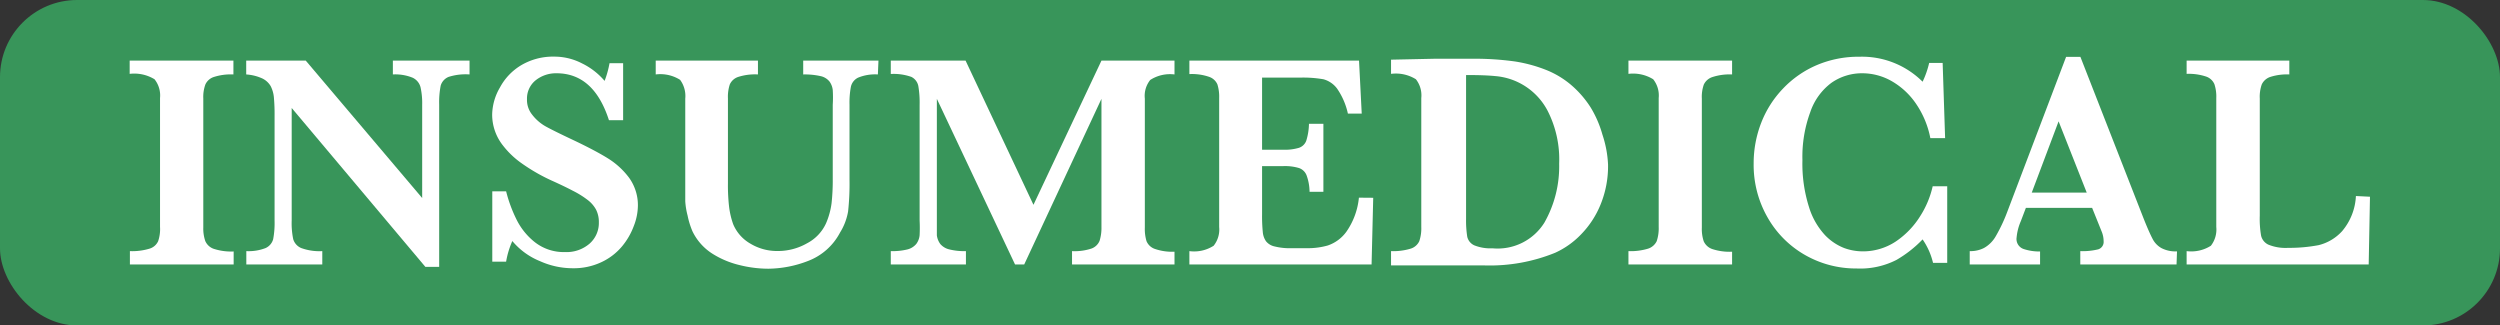 <svg id="5cf0214f-05d5-41c9-917b-ece4859a2c9a" data-name="Layer 1" xmlns="http://www.w3.org/2000/svg" width="213.24" height="27.76" viewBox="0 0 213.24 27.76">
  <rect x="0" y="0" width="213.24" height="27.76" fill="#333333" stroke="none"/>
  <defs>
    <style>
      .ef3c9041-647c-470a-b68e-e1866080b9f0 {
        fill: #38955a;
      }

      .a01ae429-8250-4230-9edc-214ed3d54067 {
        fill: #fff;
      }
    </style>
  </defs>
  <title>insumedical</title>
  <rect class="ef3c9041-647c-470a-b68e-e1866080b9f0" width="213.24" height="27.76" rx="6.58" ry="6.58"/>
  <g>
    <path class="a01ae429-8250-4230-9edc-214ed3d54067" d="M20.28,23H11.43V21.86a5.06,5.06,0,0,0,1.67-.21,1.17,1.17,0,0,0,.74-.64A3.18,3.18,0,0,0,14,19.8v-11a2.22,2.22,0,0,0-.47-1.6,3.32,3.32,0,0,0-2.12-.46V5.61h8.85V6.79A4.72,4.72,0,0,0,18.61,7a1.2,1.2,0,0,0-.74.64,3.12,3.12,0,0,0-.18,1.2v11A3.29,3.29,0,0,0,17.86,21a1.22,1.22,0,0,0,.71.66,4.82,4.82,0,0,0,1.71.23Z" transform="translate(-0.35 -0.44)"/>
    <path class="a01ae429-8250-4230-9edc-214ed3d54067" d="M40.4,6.79A4.75,4.75,0,0,0,38.61,7a1.16,1.16,0,0,0-.67.74,7.36,7.36,0,0,0-.13,1.6V23.2H36.63L25.23,9.65v9.6a6.73,6.73,0,0,0,.13,1.59,1.19,1.19,0,0,0,.69.76,4.55,4.55,0,0,0,1.79.26V23H21.36V21.86A4,4,0,0,0,23,21.6a1.16,1.16,0,0,0,.65-.76,7.47,7.47,0,0,0,.12-1.59v-8.9a16,16,0,0,0-.06-1.62,2.65,2.65,0,0,0-.27-.94,1.66,1.66,0,0,0-.72-.66,3.9,3.9,0,0,0-1.37-.34V5.61h5.08l9.93,11.72V9.38a6.27,6.27,0,0,0-.14-1.5,1.24,1.24,0,0,0-.67-.81,3.91,3.91,0,0,0-1.69-.28V5.61H40.4Z" transform="translate(-0.35 -0.44)"/>
    <path class="a01ae429-8250-4230-9edc-214ed3d54067" d="M54.76,18a4.89,4.89,0,0,1-.35,1.72,5.94,5.94,0,0,1-1,1.73,5.08,5.08,0,0,1-1.76,1.35,5.54,5.54,0,0,1-2.47.52,6.8,6.8,0,0,1-2.76-.6A6,6,0,0,1,44.05,21a7.23,7.23,0,0,0-.53,1.76H42.34v-6h1.18a11.94,11.94,0,0,0,.89,2.41A5.66,5.66,0,0,0,46,21.12a4,4,0,0,0,2.54.82,3,3,0,0,0,2.1-.72,2.35,2.35,0,0,0,.79-1.82,2.32,2.32,0,0,0-.24-1.08,2.59,2.59,0,0,0-.71-.82,7.7,7.7,0,0,0-1.27-.79c-.53-.28-1.14-.57-1.83-.88a15.61,15.61,0,0,1-2.59-1.5,7.32,7.32,0,0,1-1.54-1.48,4.24,4.24,0,0,1-.92-2.65A4.73,4.73,0,0,1,43,7.89,4.9,4.9,0,0,1,44.81,6a5.33,5.33,0,0,1,2.81-.73A5.12,5.12,0,0,1,50,5.85a5.92,5.92,0,0,1,1.92,1.49,8.32,8.32,0,0,0,.42-1.51H53.5v4.86H52.29q-1.29-4-4.47-4A2.78,2.78,0,0,0,46,7.32a2,2,0,0,0-.7,1.58,2,2,0,0,0,.44,1.32,3.8,3.8,0,0,0,1.15,1c.47.26,1.24.64,2.3,1.14,1.29.61,2.29,1.14,3,1.58A6.6,6.6,0,0,1,54,15.59,4,4,0,0,1,54.76,18Z" transform="translate(-0.35 -0.44)"/>
    <path class="a01ae429-8250-4230-9edc-214ed3d54067" d="M75.23,6.79a3.82,3.82,0,0,0-1.68.27,1.13,1.13,0,0,0-.62.77,7.3,7.3,0,0,0-.12,1.55V15.8a21.68,21.68,0,0,1-.12,2.67A5,5,0,0,1,72,20.28a5.14,5.14,0,0,1-2.73,2.42,9.6,9.6,0,0,1-3.38.66,10.17,10.17,0,0,1-2.46-.31,7.66,7.66,0,0,1-2.36-1,4.66,4.66,0,0,1-1.66-1.89A6.89,6.89,0,0,1,59,18.83a6.32,6.32,0,0,1-.2-1.22q0-.57,0-1.5l0-7.26a2.32,2.32,0,0,0-.44-1.6,3.16,3.16,0,0,0-2.08-.46V5.61H65V6.79A4.68,4.68,0,0,0,63.32,7a1.19,1.19,0,0,0-.72.64,3.37,3.37,0,0,0-.16,1.19v7.26a16.06,16.06,0,0,0,.1,2,6.85,6.85,0,0,0,.35,1.48,3.44,3.44,0,0,0,1.48,1.66,4.4,4.4,0,0,0,2.31.62,5,5,0,0,0,2.51-.66,3.6,3.6,0,0,0,1.62-1.71,6.39,6.39,0,0,0,.47-1.71,18.12,18.12,0,0,0,.1-2.1V9.38a9.91,9.91,0,0,0,0-1.26,1.51,1.51,0,0,0-.28-.73,1.35,1.35,0,0,0-.77-.46,6.16,6.16,0,0,0-1.47-.14V5.61h6.42Z" transform="translate(-0.35 -0.44)"/>
    <path class="a01ae429-8250-4230-9edc-214ed3d54067" d="M100.53,23H91.79V21.86a4.55,4.55,0,0,0,1.66-.22,1.18,1.18,0,0,0,.69-.66,3.68,3.68,0,0,0,.16-1.18V8.87L87.71,23h-.78L80.26,8.87V19.25c0,.55,0,1,0,1.26a1.57,1.57,0,0,0,.3.75,1.45,1.45,0,0,0,.75.45,5.33,5.33,0,0,0,1.43.15V23H76.33V21.86a5.36,5.36,0,0,0,1.44-.15,1.44,1.44,0,0,0,.74-.47,1.47,1.47,0,0,0,.28-.74,12.47,12.47,0,0,0,0-1.25V9.38a8.46,8.46,0,0,0-.11-1.6A1.11,1.11,0,0,0,78.09,7a4.54,4.54,0,0,0-1.76-.25V5.61h6.38l5.79,12.3,5.8-12.3h6.23V6.79a3.11,3.11,0,0,0-2.07.47A2.16,2.16,0,0,0,98,8.85v11A3.64,3.64,0,0,0,98.14,21a1.18,1.18,0,0,0,.71.67,4.53,4.53,0,0,0,1.68.24Z" transform="translate(-0.35 -0.44)"/>
    <path class="a01ae429-8250-4230-9edc-214ed3d54067" d="M117.48,17.31,117.34,23H101.8V21.86a3.08,3.08,0,0,0,2.07-.46,2.22,2.22,0,0,0,.47-1.6v-11a3.5,3.5,0,0,0-.15-1.16A1.18,1.18,0,0,0,103.5,7a4.5,4.5,0,0,0-1.7-.24V5.61h14.47l.23,4.52h-1.18A6,6,0,0,0,114.4,8a2.16,2.16,0,0,0-1.17-.8,10.24,10.24,0,0,0-2-.14H108v6.15h1.78a4.21,4.21,0,0,0,1.36-.16,1,1,0,0,0,.63-.61A5.2,5.2,0,0,0,112,11h1.23v5.8h-1.18a4.21,4.21,0,0,0-.26-1.42,1.06,1.06,0,0,0-.65-.61,4.17,4.17,0,0,0-1.36-.16H108v4.1a13.47,13.47,0,0,0,.06,1.51,1.62,1.62,0,0,0,.27.79,1.27,1.27,0,0,0,.74.45,5.31,5.31,0,0,0,1.44.15h1.4a6.21,6.21,0,0,0,1.69-.23,3.25,3.25,0,0,0,1.58-1.16,6.11,6.11,0,0,0,1.08-2.92Z" transform="translate(-0.35 -0.44)"/>
    <path class="a01ae429-8250-4230-9edc-214ed3d54067" d="M137.51,14.48a8.64,8.64,0,0,1-.64,3.41,7.88,7.88,0,0,1-1.66,2.54A7.18,7.18,0,0,1,133,22a14.8,14.8,0,0,1-6,1.08h-8V21.86a5.1,5.1,0,0,0,1.67-.21,1.2,1.2,0,0,0,.74-.64,3.42,3.42,0,0,0,.17-1.21V8.8a2.22,2.22,0,0,0-.46-1.6,3.23,3.23,0,0,0-2.12-.46V5.53l3.74-.08,1.57,0,1.59,0a25.07,25.07,0,0,1,3.65.23,12.34,12.34,0,0,1,2.74.75,7.68,7.68,0,0,1,2.11,1.29,8.59,8.59,0,0,1,1.63,1.89,9.23,9.23,0,0,1,1,2.31A9.35,9.35,0,0,1,137.51,14.48Zm-4.17-.08a9.1,9.1,0,0,0-1-4.54,5.54,5.54,0,0,0-4.45-2.93q-.87-.09-2.49-.09V19.1a9,9,0,0,0,.1,1.53,1.06,1.06,0,0,0,.61.74,3.73,3.73,0,0,0,1.55.25,4.7,4.7,0,0,0,4.42-2.19A9.71,9.71,0,0,0,133.34,14.4Z" transform="translate(-0.35 -0.44)"/>
    <path class="a01ae429-8250-4230-9edc-214ed3d54067" d="M148.09,23h-8.84V21.86a5.1,5.1,0,0,0,1.67-.21,1.23,1.23,0,0,0,.74-.64,3.42,3.42,0,0,0,.17-1.21v-11a2.22,2.22,0,0,0-.47-1.6,3.28,3.28,0,0,0-2.11-.46V5.61h8.84V6.79a4.76,4.76,0,0,0-1.67.22,1.23,1.23,0,0,0-.74.64,3.15,3.15,0,0,0-.17,1.2v11a3.32,3.32,0,0,0,.16,1.17,1.24,1.24,0,0,0,.72.66,4.72,4.72,0,0,0,1.7.23Z" transform="translate(-0.35 -0.44)"/>
    <path class="a01ae429-8250-4230-9edc-214ed3d54067" d="M166.44,22.86h-1.21a5.93,5.93,0,0,0-.89-2,10.09,10.09,0,0,1-2.23,1.75,6.8,6.8,0,0,1-3.41.73,8.72,8.72,0,0,1-4.37-1.14,8.52,8.52,0,0,1-3.2-3.19,9,9,0,0,1-1.2-4.63,9.52,9.52,0,0,1,.65-3.48A8.8,8.8,0,0,1,152.43,8a8.67,8.67,0,0,1,2.87-2,9.06,9.06,0,0,1,3.64-.72,7.32,7.32,0,0,1,5.4,2.13,7.74,7.74,0,0,0,.56-1.6h1.15l.21,6.41H165a7.81,7.81,0,0,0-1.2-2.9,6.3,6.3,0,0,0-2.08-1.95,5.06,5.06,0,0,0-2.51-.68,4.53,4.53,0,0,0-2.64.81A5.18,5.18,0,0,0,154.76,10a11,11,0,0,0-.67,4.1,12.22,12.22,0,0,0,.56,4,6.17,6.17,0,0,0,1.37,2.4,4.55,4.55,0,0,0,1.64,1.1,4.66,4.66,0,0,0,1.54.28,5.07,5.07,0,0,0,2.85-.84,7.16,7.16,0,0,0,2.07-2.14,8,8,0,0,0,1.08-2.57h1.24Z" transform="translate(-0.35 -0.44)"/>
    <path class="a01ae429-8250-4230-9edc-214ed3d54067" d="M186,23h-8.21V21.86a5.57,5.57,0,0,0,1.52-.15.66.66,0,0,0,.47-.7,2.16,2.16,0,0,0-.15-.78l-.83-2.06h-5.65l-.43,1.13a4.53,4.53,0,0,0-.36,1.38.9.9,0,0,0,.6,1,4.21,4.21,0,0,0,1.4.21V23h-6V21.86a2.53,2.53,0,0,0,1.22-.27,2.65,2.65,0,0,0,1-1,13.87,13.87,0,0,0,1-2.13l5-13.17h1.22l5.31,13.58c.39,1,.67,1.61.85,1.95a1.88,1.88,0,0,0,.75.78,2.58,2.58,0,0,0,1.33.28Zm-7.66-6.13-2.4-6.08-2.29,6.08Z" transform="translate(-0.35 -0.44)"/>
    <path class="a01ae429-8250-4230-9edc-214ed3d54067" d="M202.5,17.22,202.39,23H186.86V21.86a3.12,3.12,0,0,0,2.07-.46,2.26,2.26,0,0,0,.46-1.6v-11a3.34,3.34,0,0,0-.16-1.18,1.18,1.18,0,0,0-.71-.65,4.66,4.66,0,0,0-1.66-.23V5.61h8.76V6.79A4.67,4.67,0,0,0,194,7a1.24,1.24,0,0,0-.73.64,3.15,3.15,0,0,0-.17,1.2v10a8.45,8.45,0,0,0,.11,1.69,1.12,1.12,0,0,0,.63.78,3.87,3.87,0,0,0,1.69.27,13.26,13.26,0,0,0,2.59-.23,4,4,0,0,0,2-1.19,5,5,0,0,0,1.18-3Z" transform="translate(-0.35 -0.44)"/>
  </g>
</svg>
